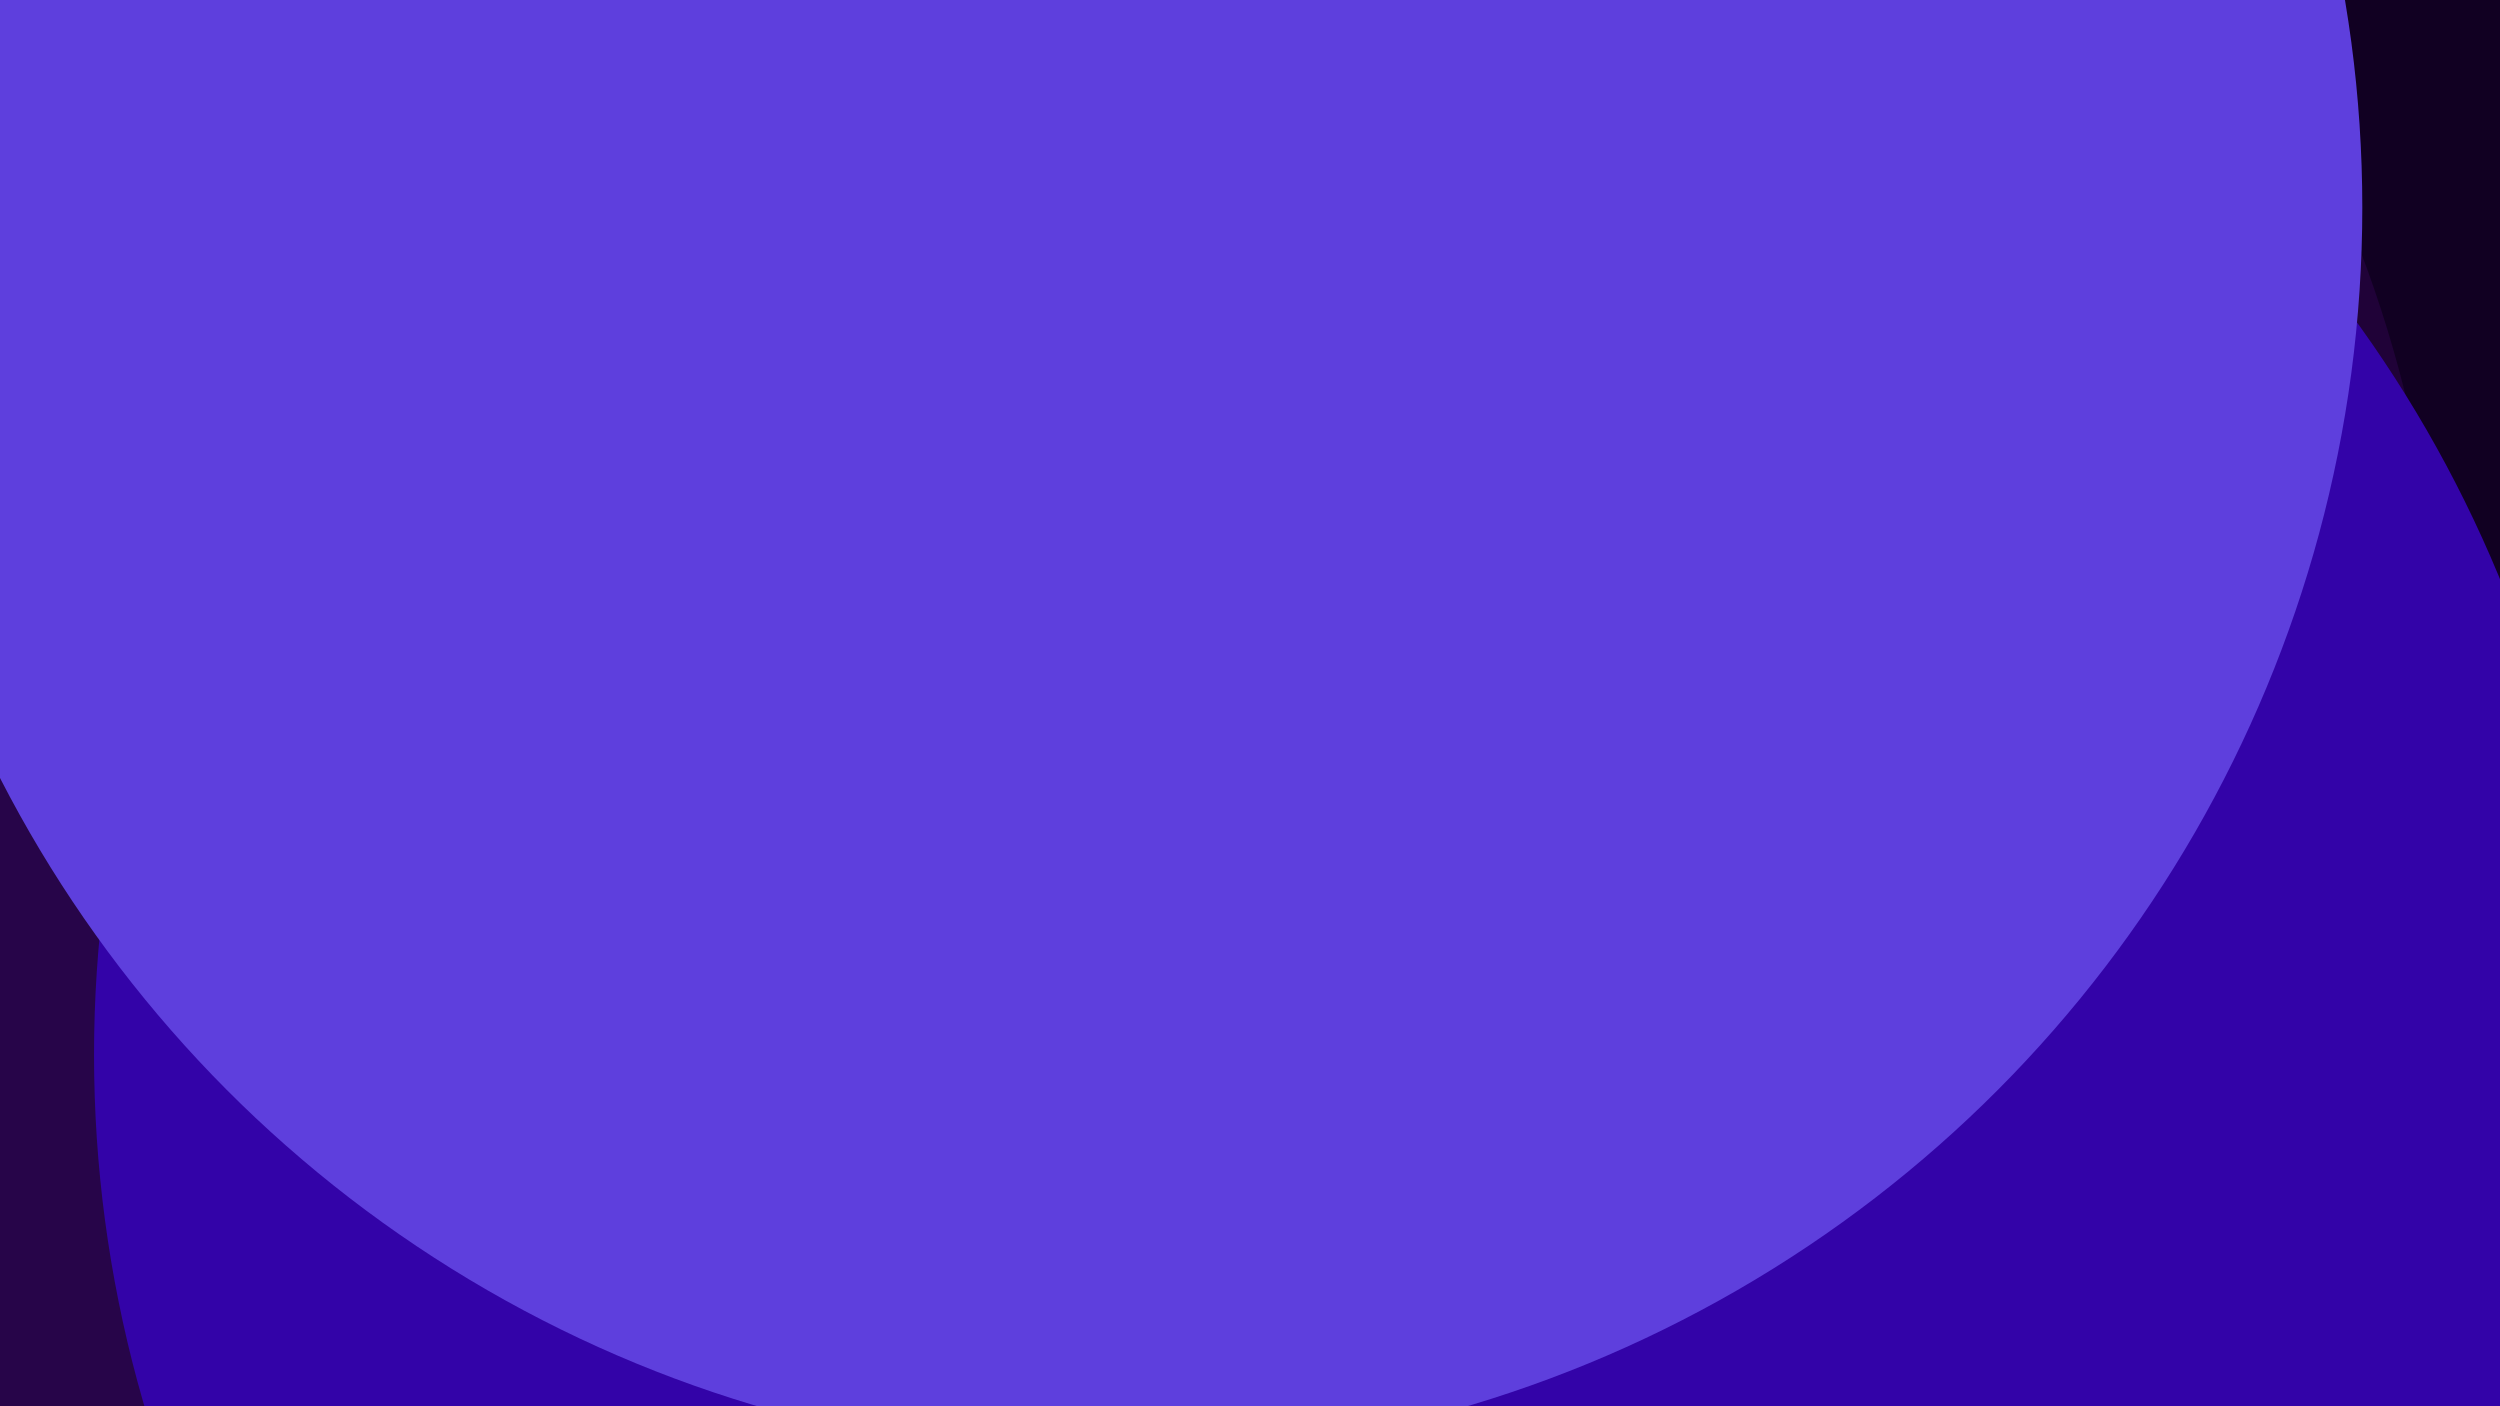 <svg class="border shadow-md" viewBox="0 0 1348.551 758.56" style="width: 1348.55px; height: 758.56px;" xmlns="http://www.w3.org/2000/svg" preserveAspectRatio="none"><rect class="bg" id="bg" x="0" y="0" width="1348.551" height="758.56" fill="#110022"/><defs><filter id="f1" x="-200%" y="-200%" width="500%" height="500%"><feGaussianBlur stdDeviation="85"/></filter></defs><circle cx="279" cy="239" r="674.276" fill="#0F021E" filter="url(#f1)"/><circle cx="643" cy="375" r="674.276" fill="#200238" filter="url(#f1)"/><circle cx="269" cy="354" r="674.276" fill="#270549" filter="url(#f1)"/><circle cx="725" cy="569" r="674.276" fill="#3303A8" filter="url(#f1)"/><circle cx="600" cy="112" r="674.276" fill="#5E3FDD" filter="url(#f1)"/></svg>